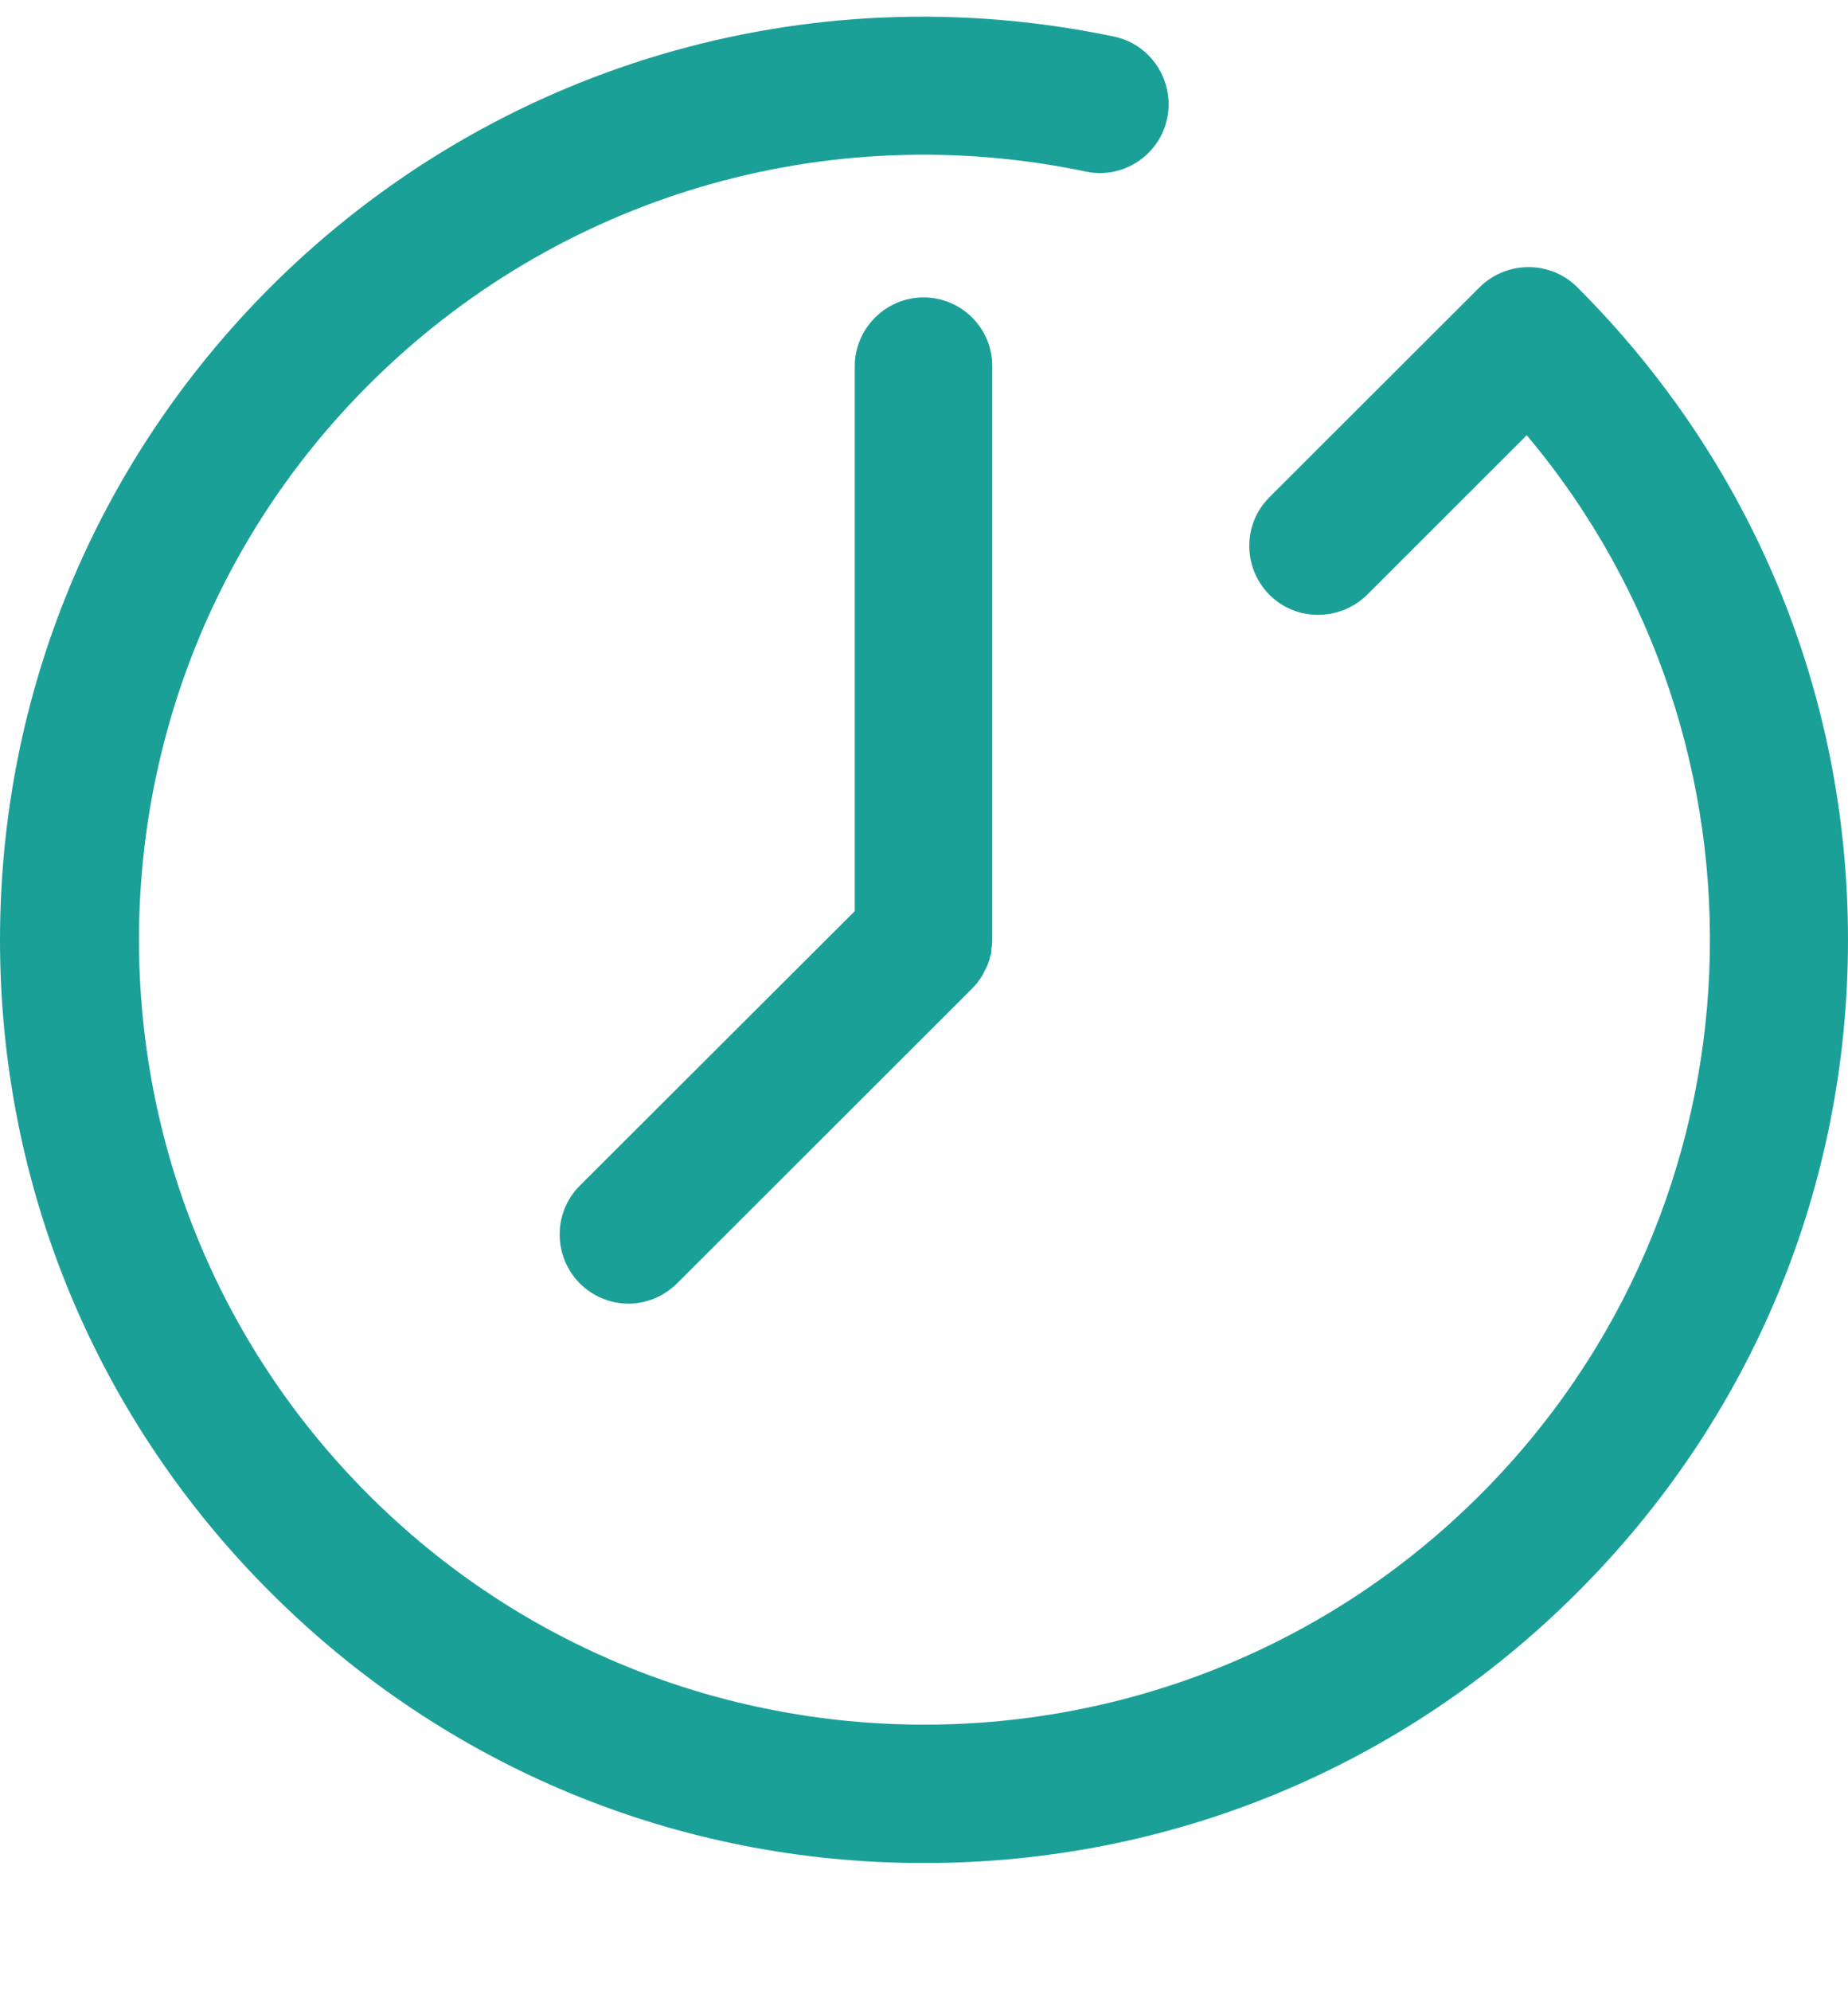 <svg width="13" height="14" viewBox="0 0 13 14" fill="none" xmlns="http://www.w3.org/2000/svg">
<g clip-path="url(#clip0)">
<path d="M11.095 2.019C10.907 1.831 10.6 1.831 10.409 2.019L8.93 3.496C8.741 3.684 8.741 3.991 8.93 4.182C9.118 4.37 9.425 4.37 9.617 4.182L10.74 3.06C12.561 5.226 12.453 8.472 10.411 10.511C8.256 12.664 4.749 12.664 2.594 10.511C0.439 8.359 0.439 4.857 2.594 2.705C3.919 1.381 5.808 0.822 7.642 1.207C7.898 1.26 8.157 1.094 8.211 0.83C8.264 0.569 8.097 0.311 7.836 0.257C5.678 -0.195 3.459 0.464 1.902 2.019C0.676 3.246 0 4.876 0 6.608C0 8.341 0.676 9.971 1.904 11.197C3.133 12.424 4.763 13.099 6.5 13.099C8.237 13.099 9.867 12.424 11.095 11.197C12.324 9.971 13 8.343 13 6.608C13 4.873 12.324 3.246 11.095 2.019Z" fill="#1BA098"/>
<path d="M6.497 2.091C6.231 2.091 6.013 2.309 6.013 2.575V6.406L4.078 8.337C3.89 8.525 3.89 8.832 4.078 9.023C4.173 9.117 4.297 9.166 4.421 9.166C4.544 9.166 4.668 9.117 4.763 9.023L6.84 6.949C6.85 6.938 6.861 6.925 6.872 6.914C6.877 6.909 6.88 6.903 6.883 6.898C6.888 6.89 6.893 6.885 6.899 6.876C6.904 6.871 6.907 6.863 6.912 6.855C6.915 6.85 6.92 6.841 6.923 6.833C6.926 6.825 6.931 6.82 6.934 6.812C6.936 6.804 6.942 6.798 6.945 6.79C6.947 6.782 6.95 6.777 6.953 6.769C6.955 6.761 6.958 6.753 6.961 6.745C6.963 6.737 6.963 6.731 6.966 6.723C6.969 6.715 6.972 6.707 6.972 6.699C6.974 6.691 6.974 6.683 6.974 6.672C6.974 6.664 6.977 6.659 6.977 6.651C6.98 6.634 6.98 6.618 6.98 6.602V2.575C6.982 2.309 6.764 2.091 6.497 2.091Z" fill="#1BA098"/>
</g>
<defs>
<clipPath id="clip0">
<rect width="13" height="12.982" fill="white" transform="translate(0 0.116)"/>
</clipPath>
</defs>
</svg>
